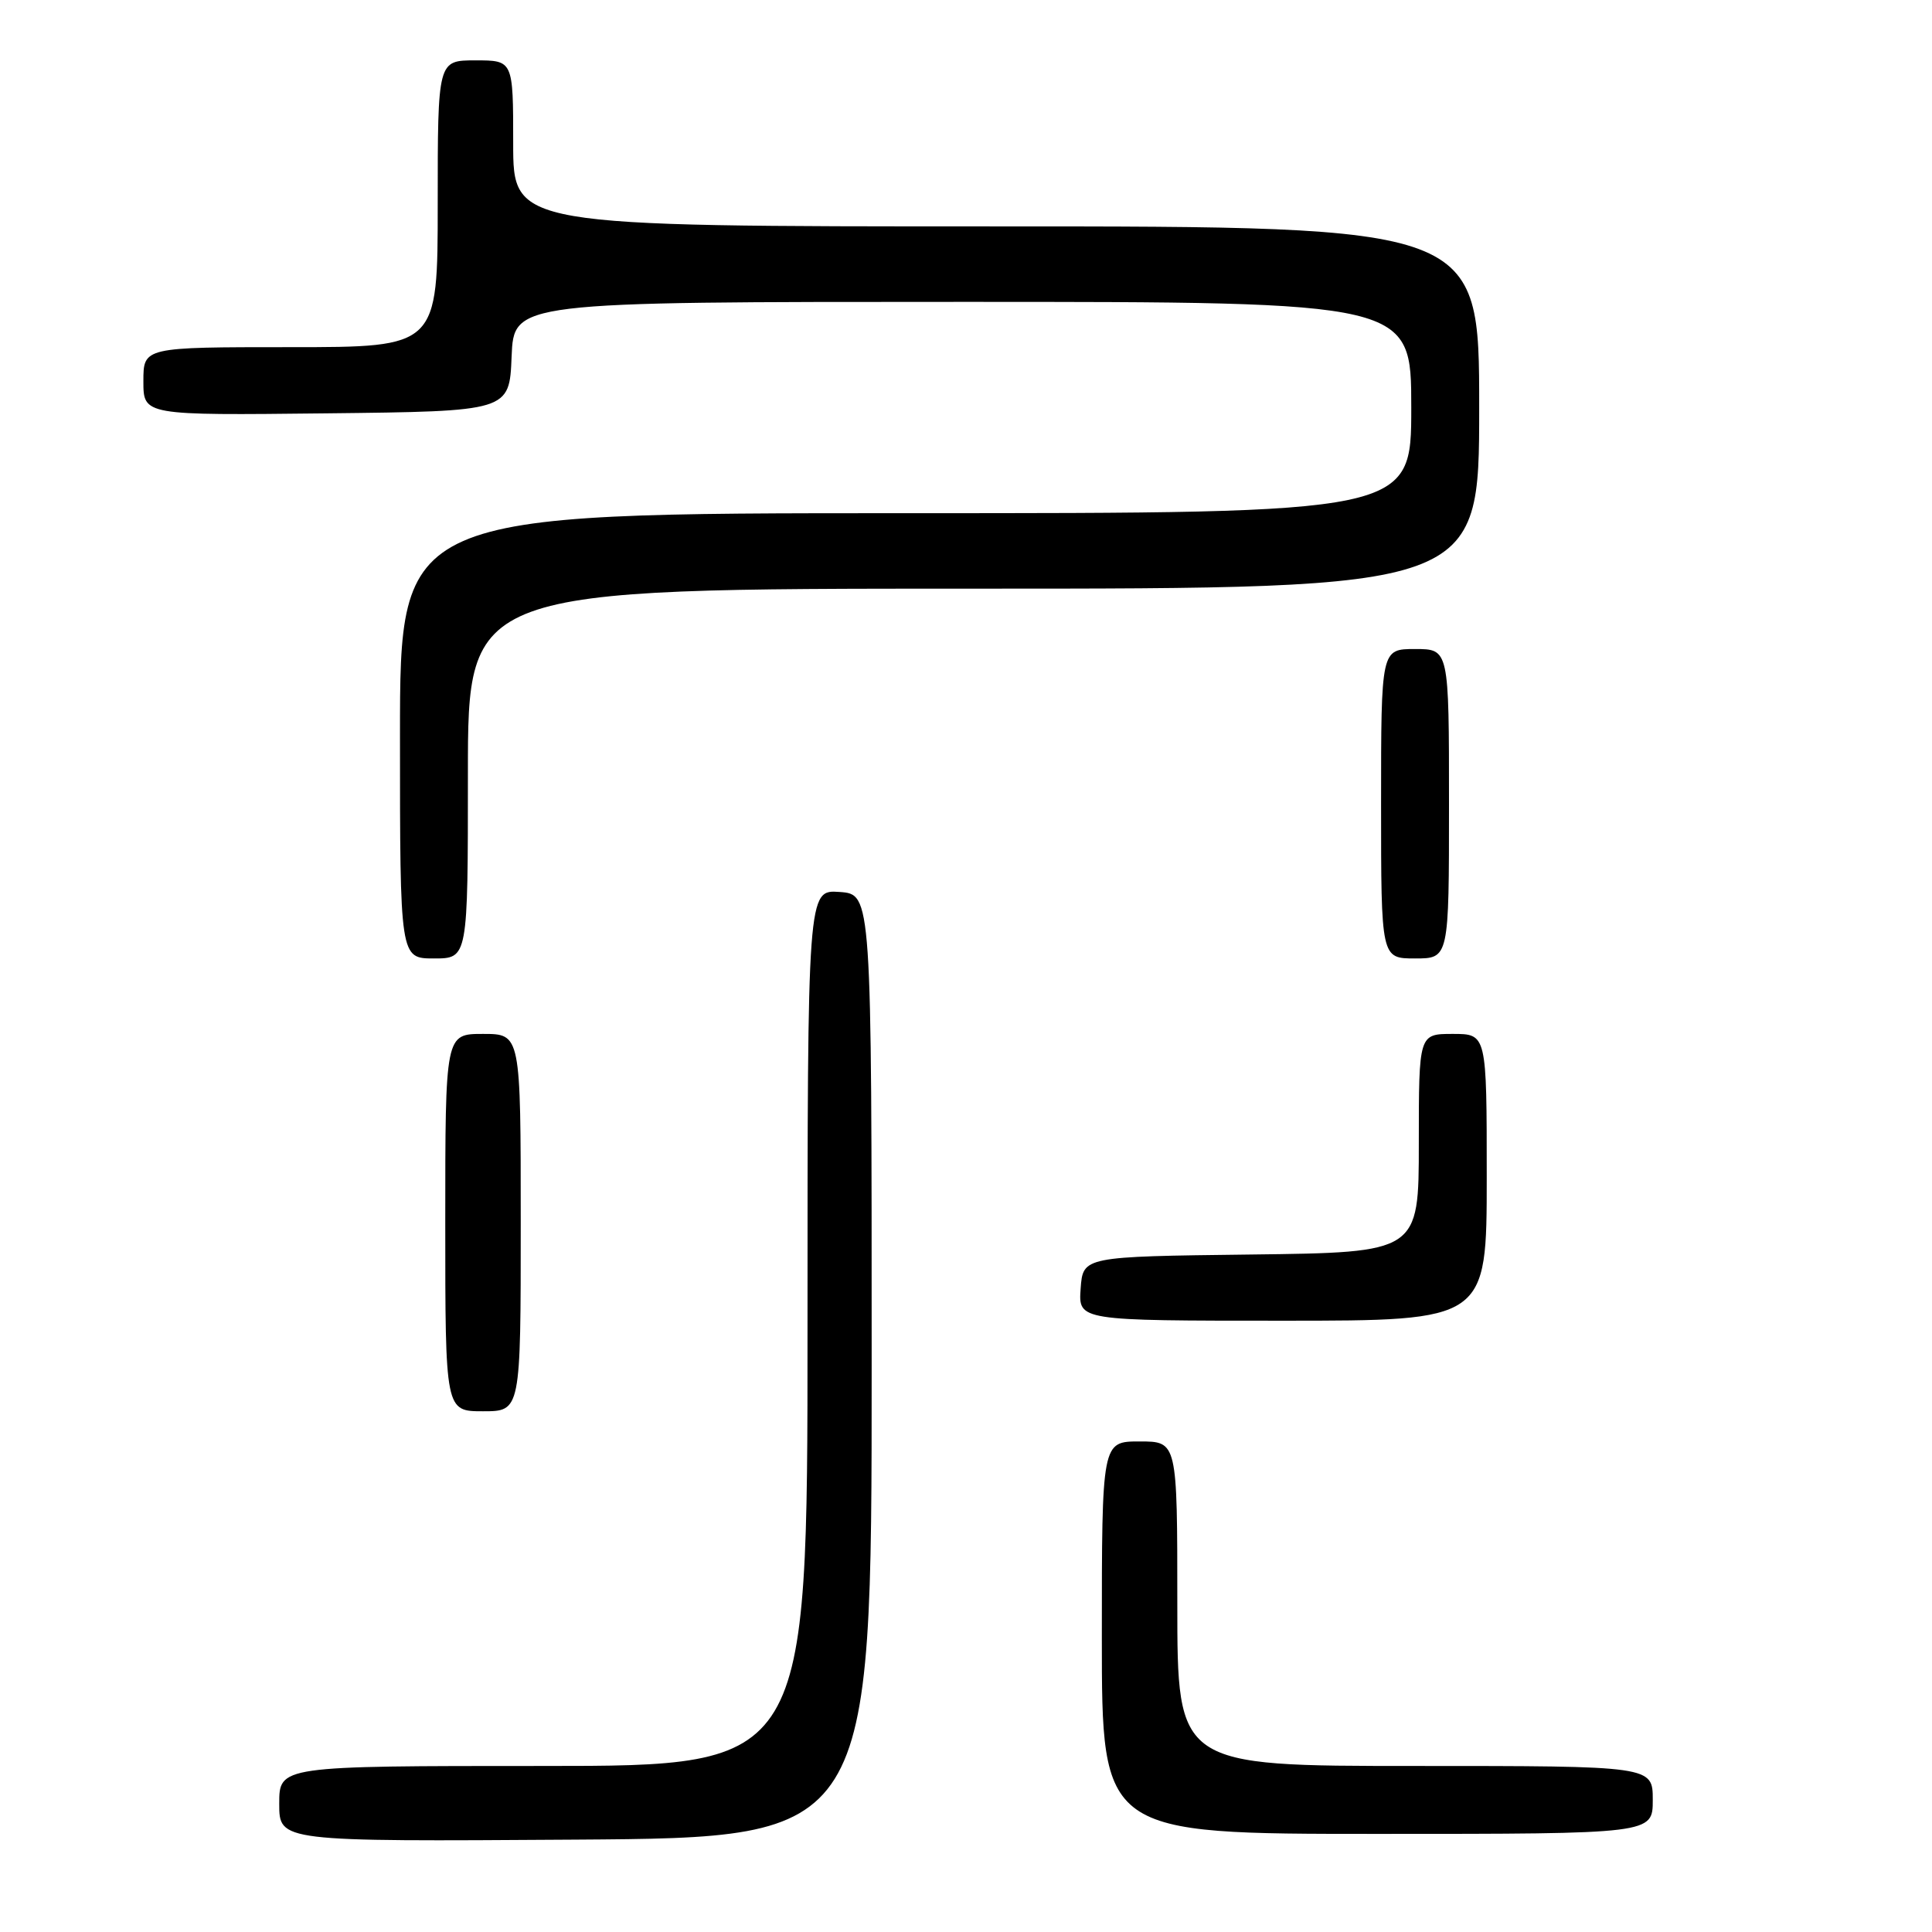 <?xml version="1.0" encoding="UTF-8" standalone="no"?>
<!DOCTYPE svg PUBLIC "-//W3C//DTD SVG 1.1//EN" "http://www.w3.org/Graphics/SVG/1.1/DTD/svg11.dtd" >
<svg xmlns="http://www.w3.org/2000/svg" xmlns:xlink="http://www.w3.org/1999/xlink" version="1.1" viewBox="0 0 256 256">
 <g >
 <path fill="currentColor"
d=" M 115.50 181.00 C 115.50 118.50 115.50 118.50 111.25 118.19 C 107.00 117.89 107.00 117.89 107.00 175.94 C 107.00 234.00 107.00 234.00 72.00 234.00 C 37.00 234.00 37.00 234.00 37.00 239.01 C 37.00 244.02 37.00 244.02 76.25 243.76 C 115.50 243.50 115.50 243.50 115.50 181.00 Z  M 219.00 238.50 C 219.00 234.00 219.00 234.00 187.50 234.00 C 156.00 234.00 156.00 234.00 156.00 212.50 C 156.00 191.00 156.00 191.00 151.00 191.00 C 146.00 191.00 146.00 191.00 146.00 217.00 C 146.00 243.00 146.00 243.00 182.50 243.00 C 219.00 243.00 219.00 243.00 219.00 238.50 Z  M 69.00 162.00 C 69.00 137.00 69.00 137.00 64.00 137.00 C 59.00 137.00 59.00 137.00 59.00 162.00 C 59.00 187.00 59.00 187.00 64.00 187.00 C 69.00 187.00 69.00 187.00 69.00 162.00 Z  M 197.00 156.00 C 197.00 137.00 197.00 137.00 192.50 137.00 C 188.00 137.00 188.00 137.00 188.00 151.48 C 188.00 165.96 188.00 165.96 165.75 166.23 C 143.50 166.50 143.50 166.50 143.19 170.75 C 142.89 175.00 142.89 175.00 169.94 175.00 C 197.00 175.00 197.00 175.00 197.00 156.00 Z  M 62.00 102.50 C 62.00 78.00 62.00 78.00 129.00 78.00 C 196.00 78.00 196.00 78.00 196.00 54.00 C 196.00 30.00 196.00 30.00 132.00 30.00 C 68.00 30.00 68.00 30.00 68.00 19.00 C 68.00 8.00 68.00 8.00 63.00 8.00 C 58.00 8.00 58.00 8.00 58.00 27.00 C 58.00 46.00 58.00 46.00 38.50 46.00 C 19.00 46.00 19.00 46.00 19.00 50.52 C 19.00 55.04 19.00 55.04 43.25 54.77 C 67.50 54.50 67.50 54.50 67.79 47.25 C 68.09 40.00 68.09 40.00 127.54 40.00 C 187.00 40.00 187.00 40.00 187.00 54.00 C 187.00 68.00 187.00 68.00 120.00 68.00 C 53.00 68.00 53.00 68.00 53.00 97.50 C 53.00 127.00 53.00 127.00 57.50 127.00 C 62.00 127.00 62.00 127.00 62.00 102.50 Z  M 192.00 106.50 C 192.00 86.00 192.00 86.00 187.50 86.00 C 183.00 86.00 183.00 86.00 183.00 106.50 C 183.00 127.00 183.00 127.00 187.50 127.00 C 192.00 127.00 192.00 127.00 192.00 106.50 Z "/>
</g>
</svg>